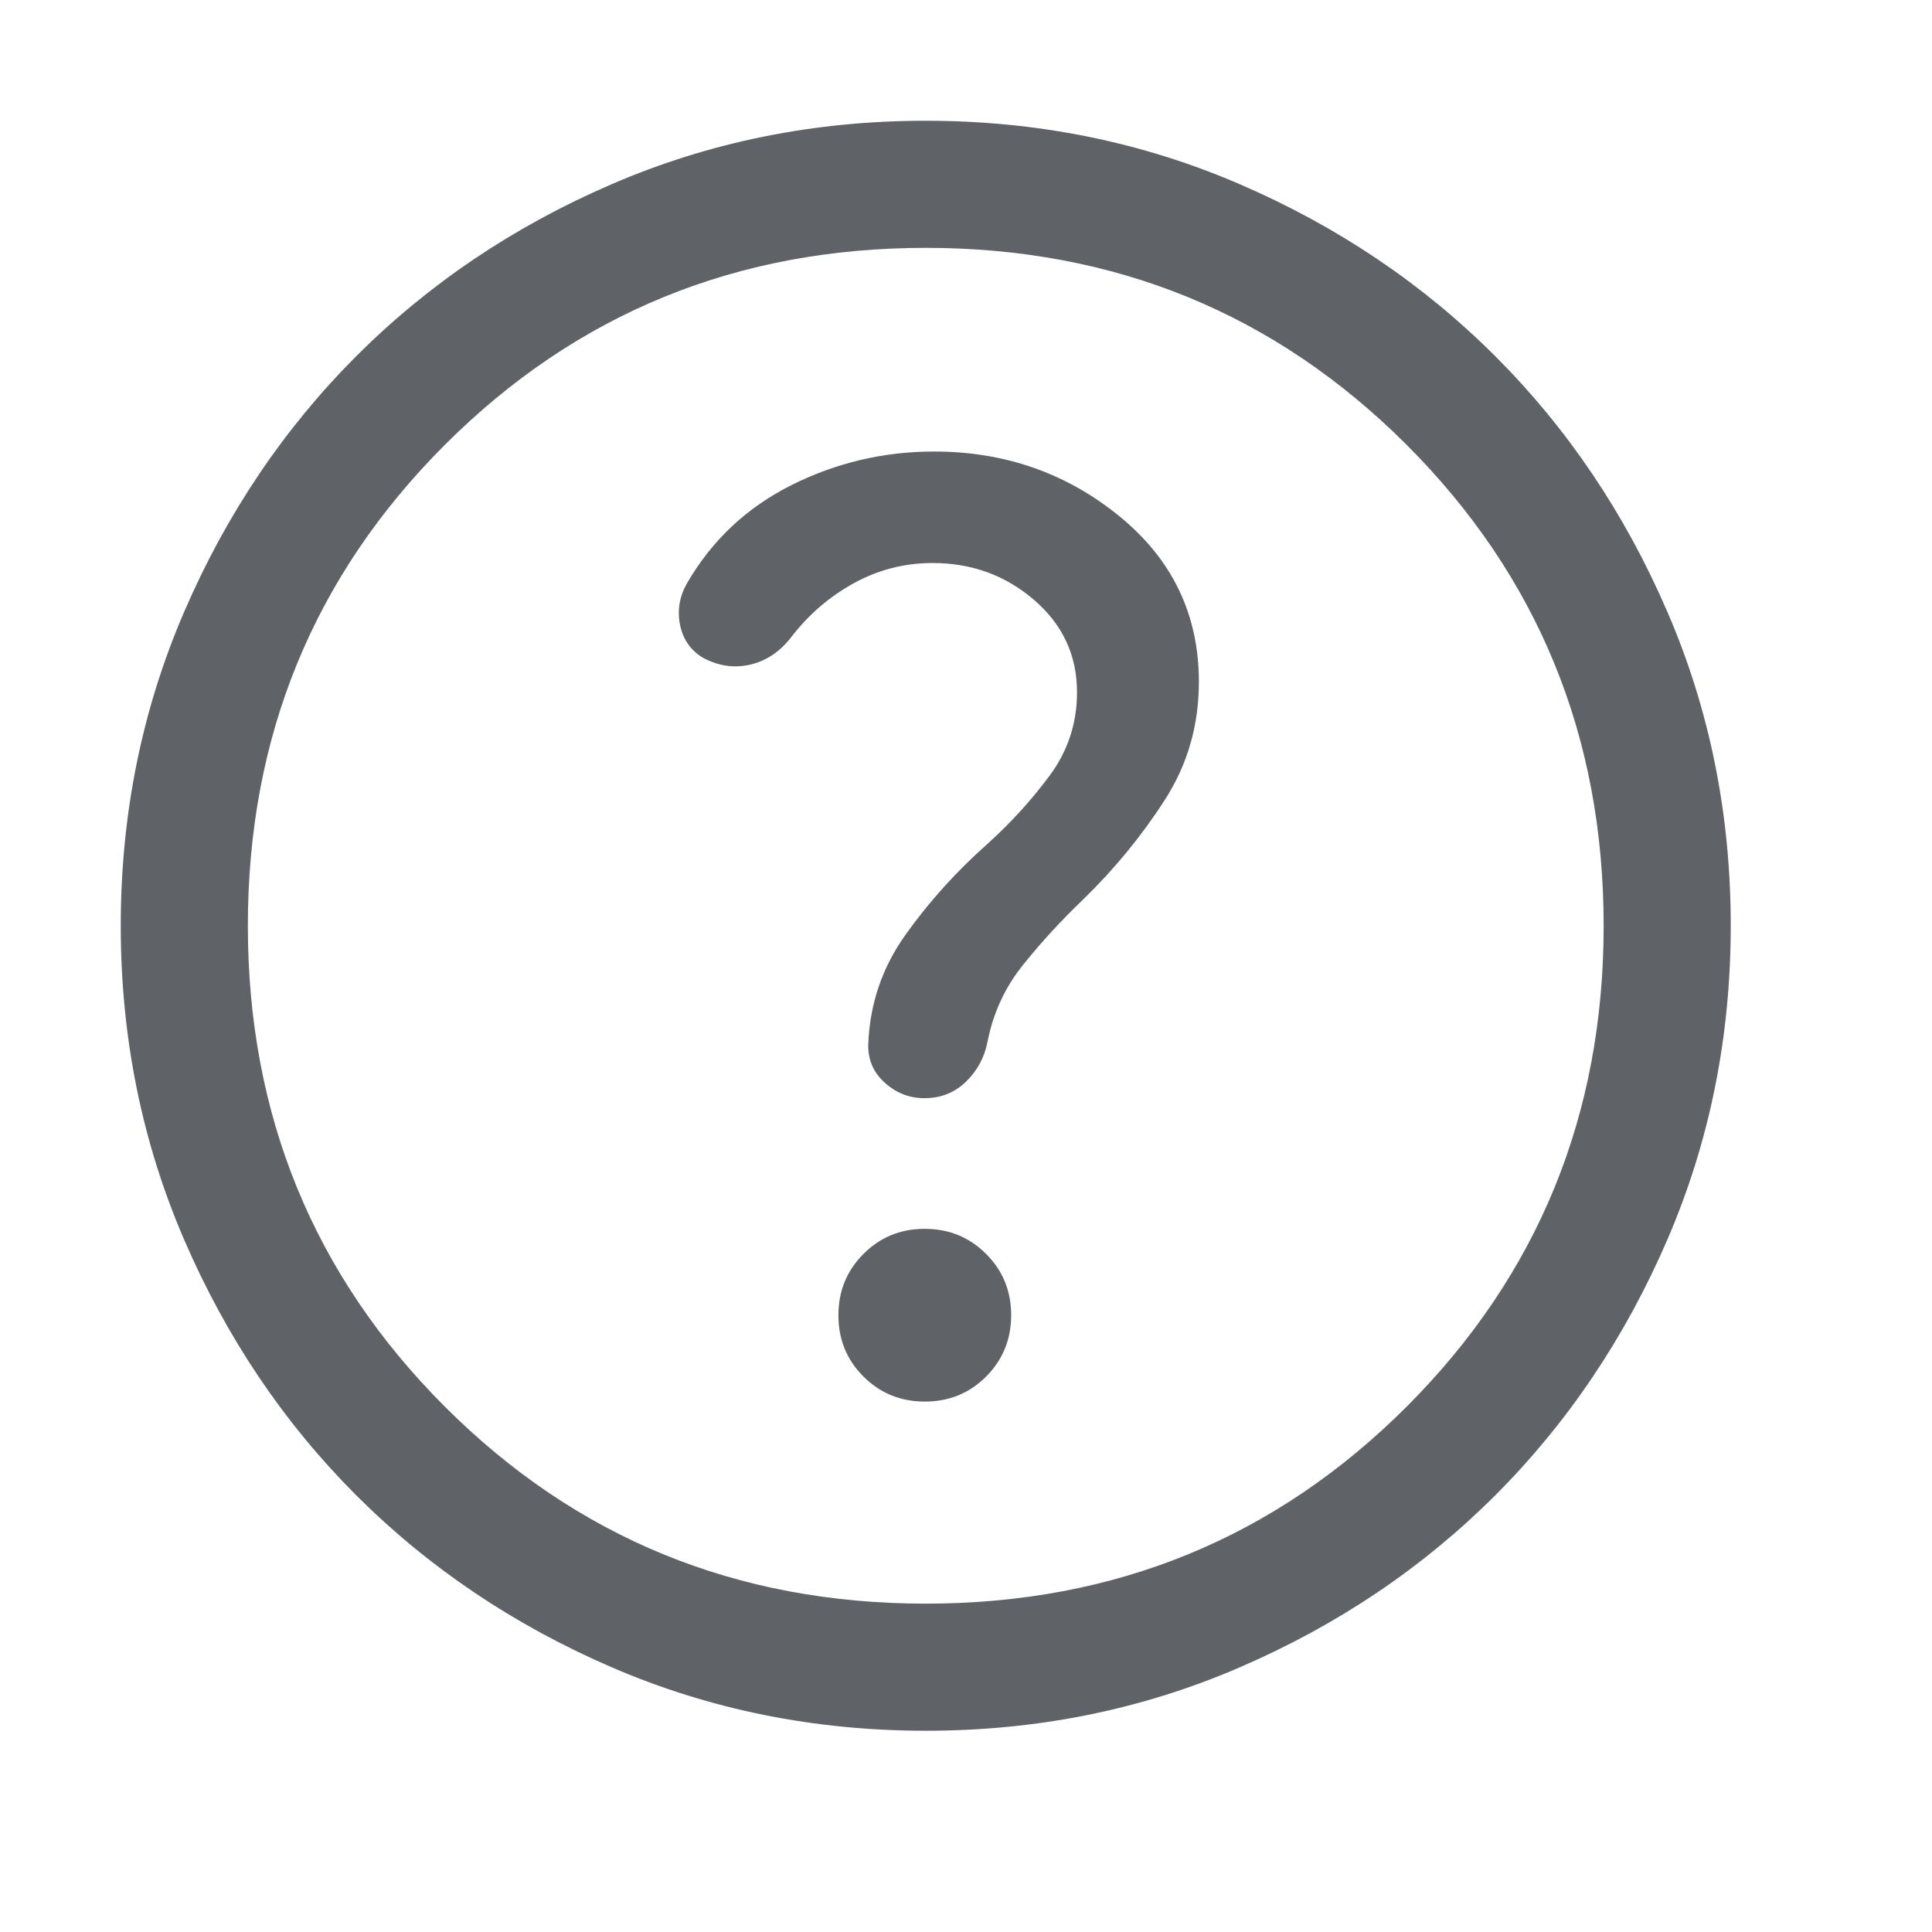 <svg width="24" height="24" viewBox="0 0 24 24" fill="none" xmlns="http://www.w3.org/2000/svg">
<path d="M11.488 17.411C11.789 17.411 12.043 17.307 12.25 17.1C12.457 16.892 12.561 16.638 12.561 16.337C12.561 16.037 12.457 15.783 12.249 15.576C12.042 15.369 11.788 15.265 11.487 15.265C11.187 15.265 10.933 15.369 10.726 15.577C10.519 15.784 10.415 16.038 10.415 16.339C10.415 16.639 10.519 16.893 10.726 17.1C10.934 17.307 11.188 17.411 11.488 17.411ZM11.502 21.5C10.119 21.5 8.819 21.238 7.602 20.713C6.385 20.188 5.326 19.475 4.426 18.576C3.526 17.676 2.813 16.617 2.288 15.401C1.763 14.185 1.5 12.885 1.5 11.502C1.5 10.119 1.762 8.819 2.287 7.602C2.812 6.385 3.525 5.326 4.424 4.426C5.324 3.526 6.382 2.813 7.599 2.288C8.815 1.763 10.115 1.5 11.498 1.5C12.881 1.5 14.181 1.762 15.398 2.287C16.615 2.812 17.674 3.525 18.574 4.424C19.474 5.324 20.187 6.382 20.712 7.599C21.238 8.815 21.5 10.115 21.5 11.498C21.5 12.881 21.238 14.181 20.713 15.398C20.188 16.615 19.475 17.674 18.576 18.574C17.676 19.474 16.617 20.187 15.401 20.712C14.185 21.238 12.885 21.5 11.502 21.5ZM11.5 19.921C13.851 19.921 15.842 19.105 17.474 17.474C19.105 15.842 19.921 13.851 19.921 11.5C19.921 9.149 19.105 7.158 17.474 5.526C15.842 3.895 13.851 3.079 11.5 3.079C9.149 3.079 7.158 3.895 5.526 5.526C3.895 7.158 3.079 9.149 3.079 11.5C3.079 13.851 3.895 15.842 5.526 17.474C7.158 19.105 9.149 19.921 11.5 19.921ZM11.585 6.994C12.071 6.994 12.491 7.147 12.846 7.453C13.201 7.758 13.379 8.141 13.379 8.599C13.379 8.985 13.265 9.331 13.038 9.636C12.812 9.941 12.553 10.225 12.261 10.488C11.879 10.827 11.543 11.2 11.252 11.607C10.961 12.013 10.806 12.466 10.786 12.966C10.779 13.157 10.846 13.318 10.988 13.447C11.13 13.577 11.295 13.642 11.484 13.642C11.686 13.642 11.857 13.574 11.998 13.439C12.138 13.304 12.228 13.139 12.267 12.943C12.337 12.582 12.487 12.259 12.716 11.977C12.944 11.694 13.192 11.425 13.459 11.17C13.843 10.796 14.178 10.389 14.463 9.947C14.75 9.506 14.893 9.013 14.893 8.47C14.893 7.636 14.564 6.95 13.907 6.414C13.25 5.878 12.482 5.609 11.605 5.609C10.979 5.609 10.389 5.748 9.834 6.025C9.279 6.303 8.848 6.707 8.538 7.239C8.443 7.402 8.412 7.574 8.446 7.754C8.481 7.935 8.573 8.072 8.724 8.166C8.916 8.272 9.113 8.303 9.316 8.257C9.518 8.211 9.69 8.096 9.832 7.911C10.045 7.634 10.303 7.412 10.606 7.245C10.909 7.078 11.236 6.994 11.585 6.994Z" fill="#5F6368"/>
</svg>
